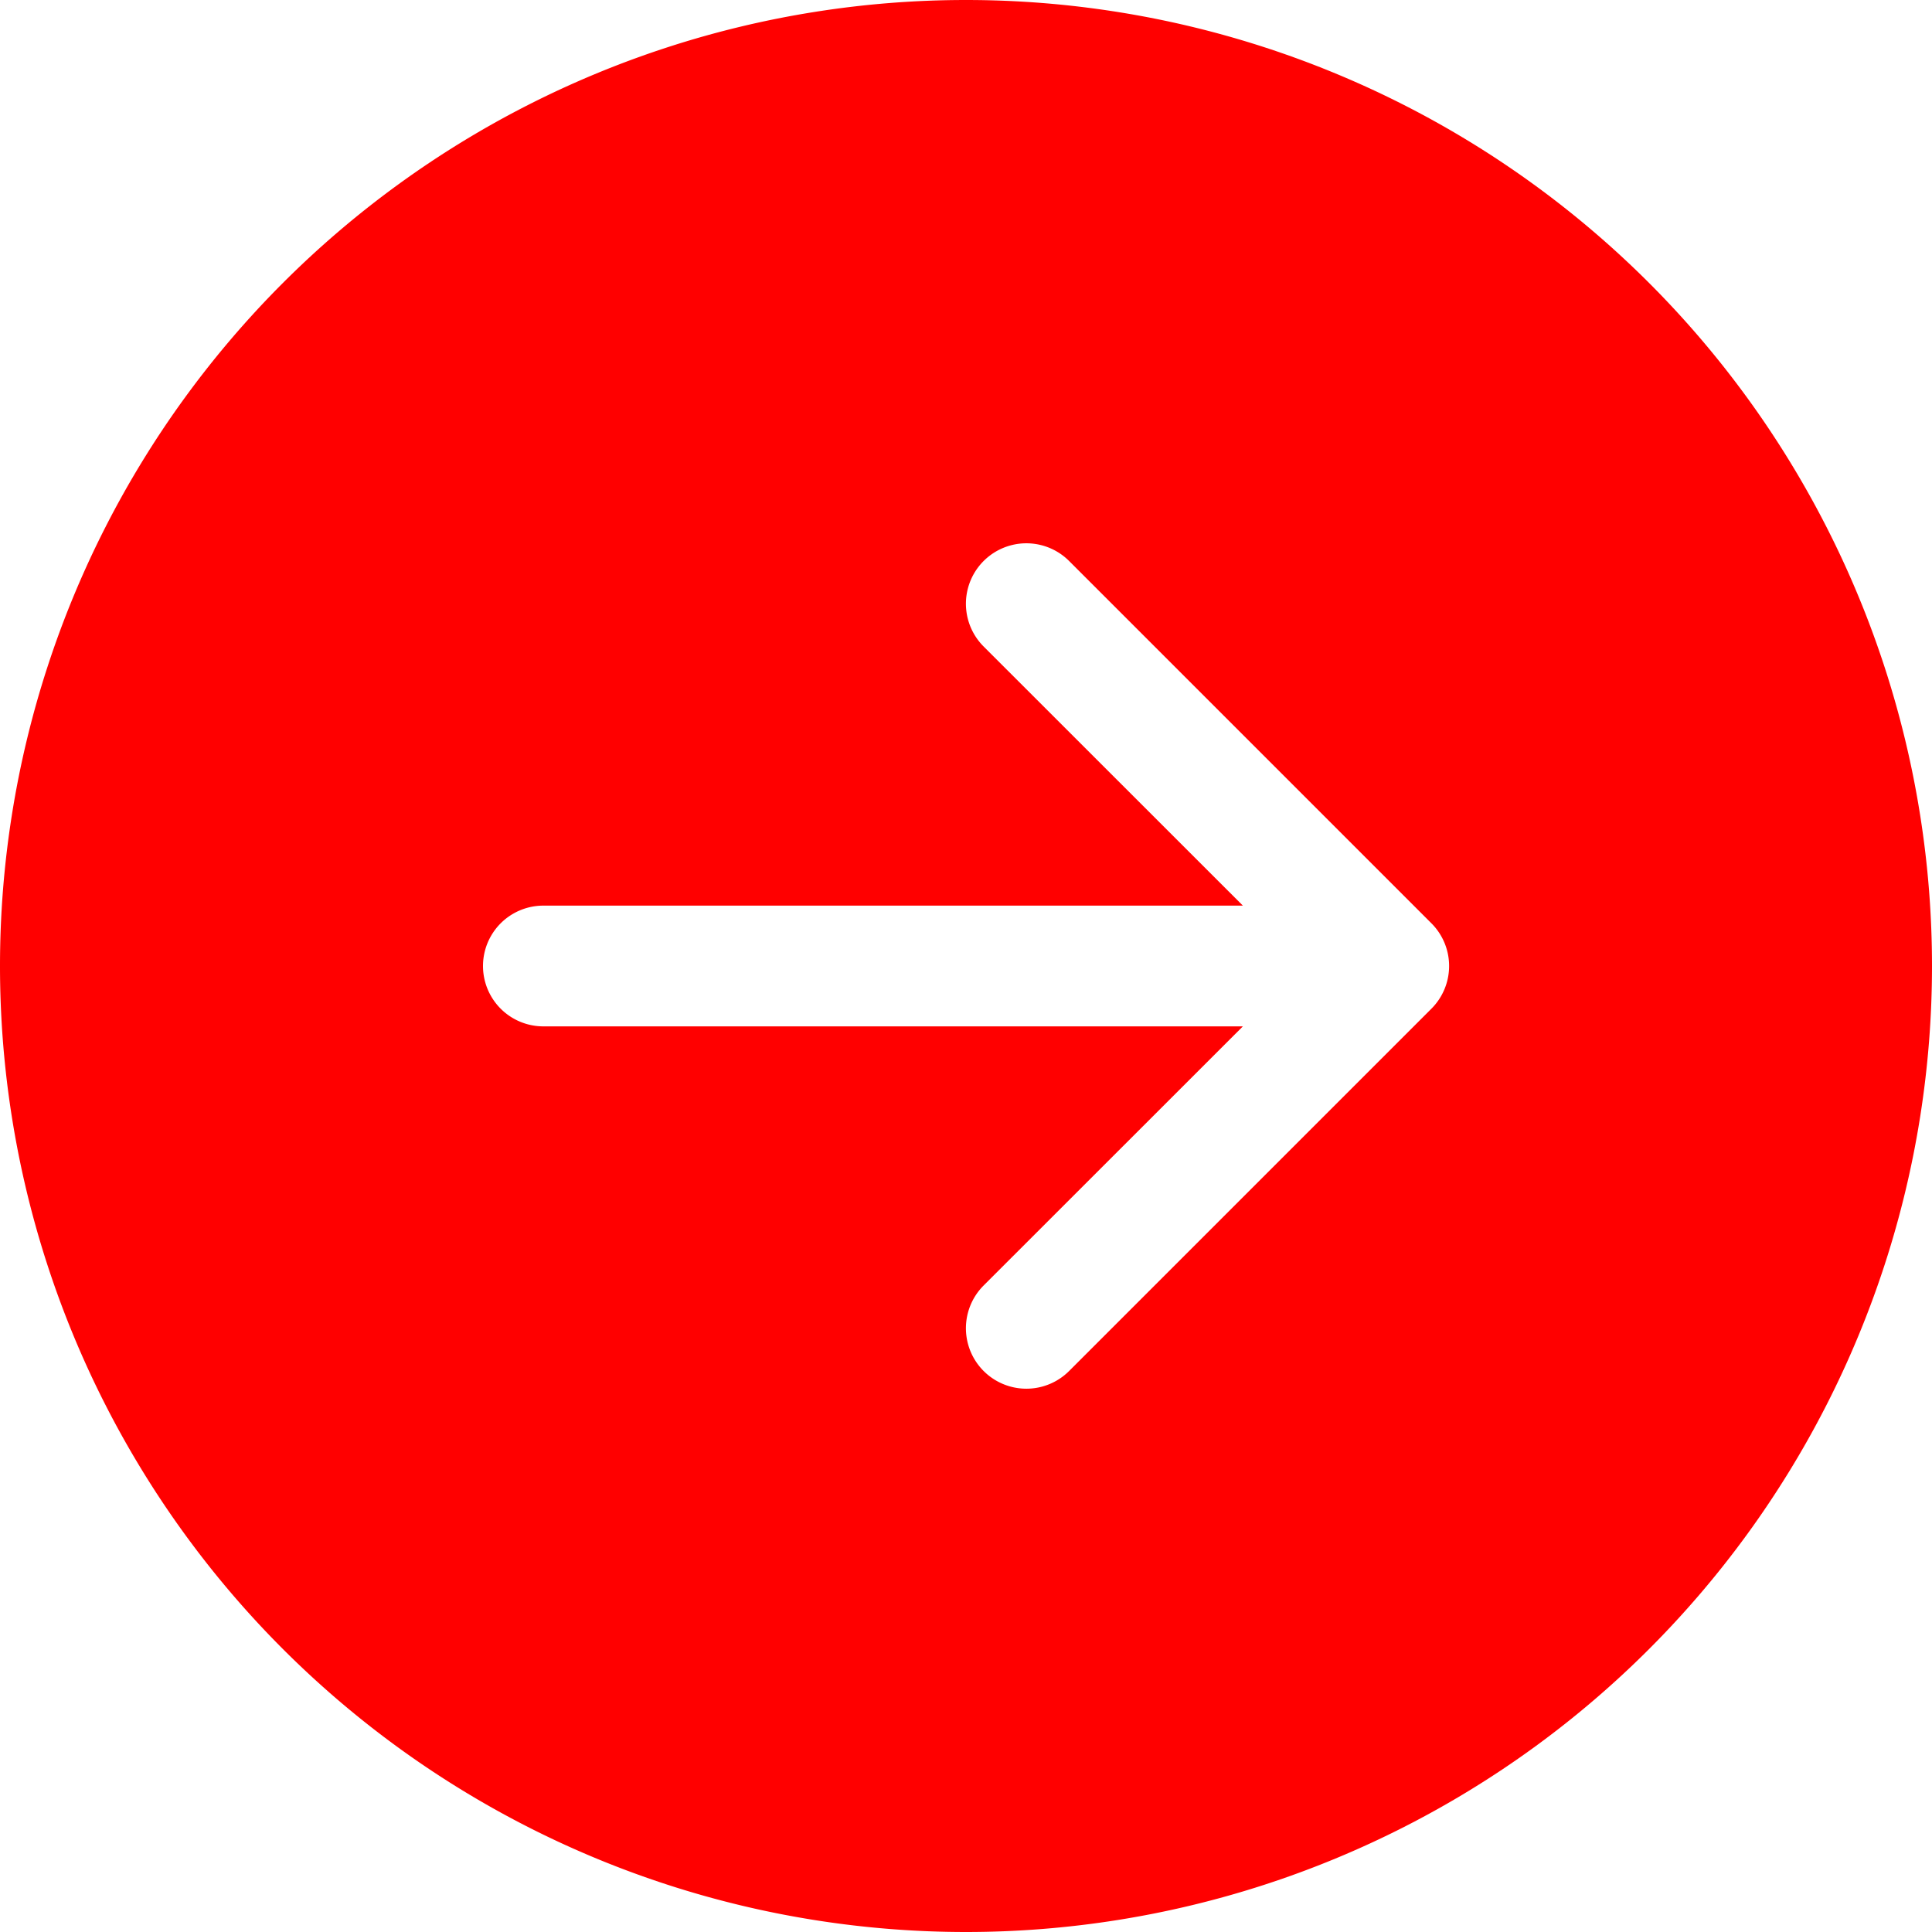 <svg xmlns="http://www.w3.org/2000/svg" width="16" height="16" fill="currentColor" class="bi bi-arrow-right-circle-fill"
  viewBox="0 0 16 16">
  <path fill="#ff0000"
    d="M8 0a8 8 0 1 1 0 16A8 8 0 0 1 8 0zM4.5 7.5a.5.5 0 0 0 0 1h5.793l-2.147 2.146a.5.5 0 0 0 .708.708l3-3a.5.5 0 0 0 0-.708l-3-3a.5.5 0 1 0-.708.708L10.293 7.5H4.5z" />
</svg>